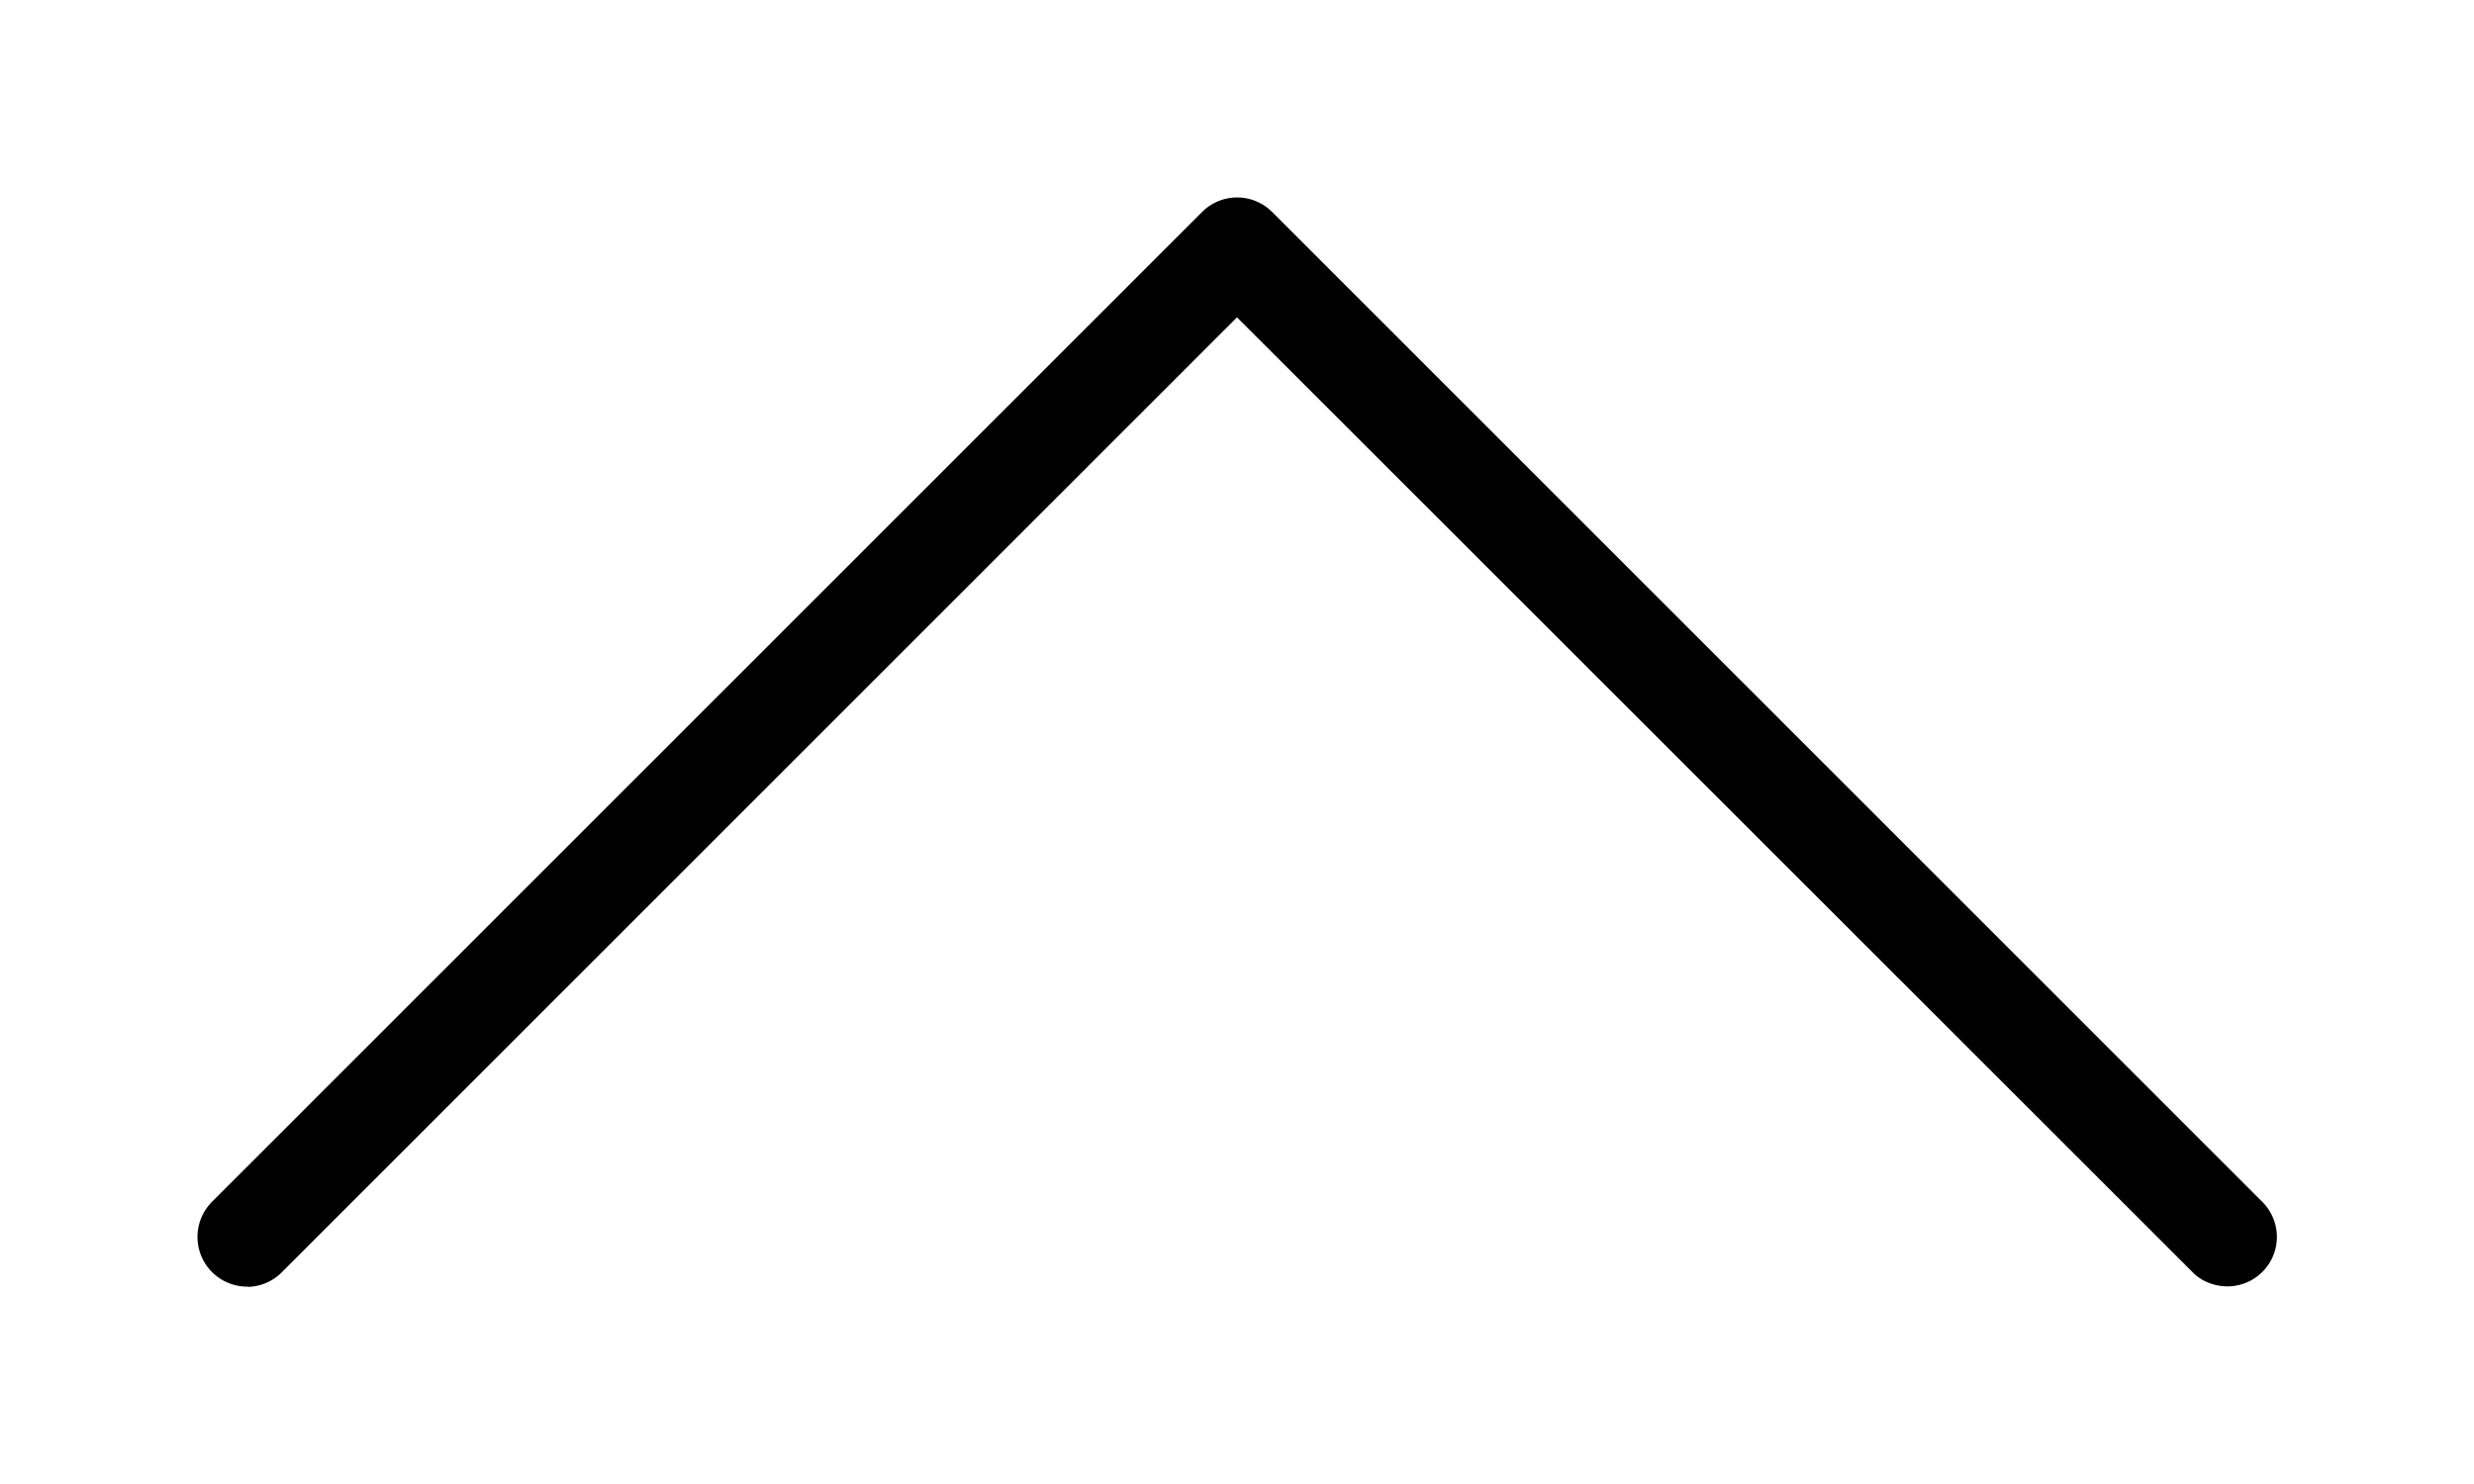 <svg width="10" height="6" fill="none" xmlns="http://www.w3.org/2000/svg"><path d="M1.002 5.203a.2.2 0 00.14-.062L5 1.283 8.859 5.14c.037.04.089.06.143.061a.2.2 0 00.14-.344l-4-4a.2.2 0 00-.283 0l-4 4a.201.201 0 00.143.345z" fill="#000"/></svg>
